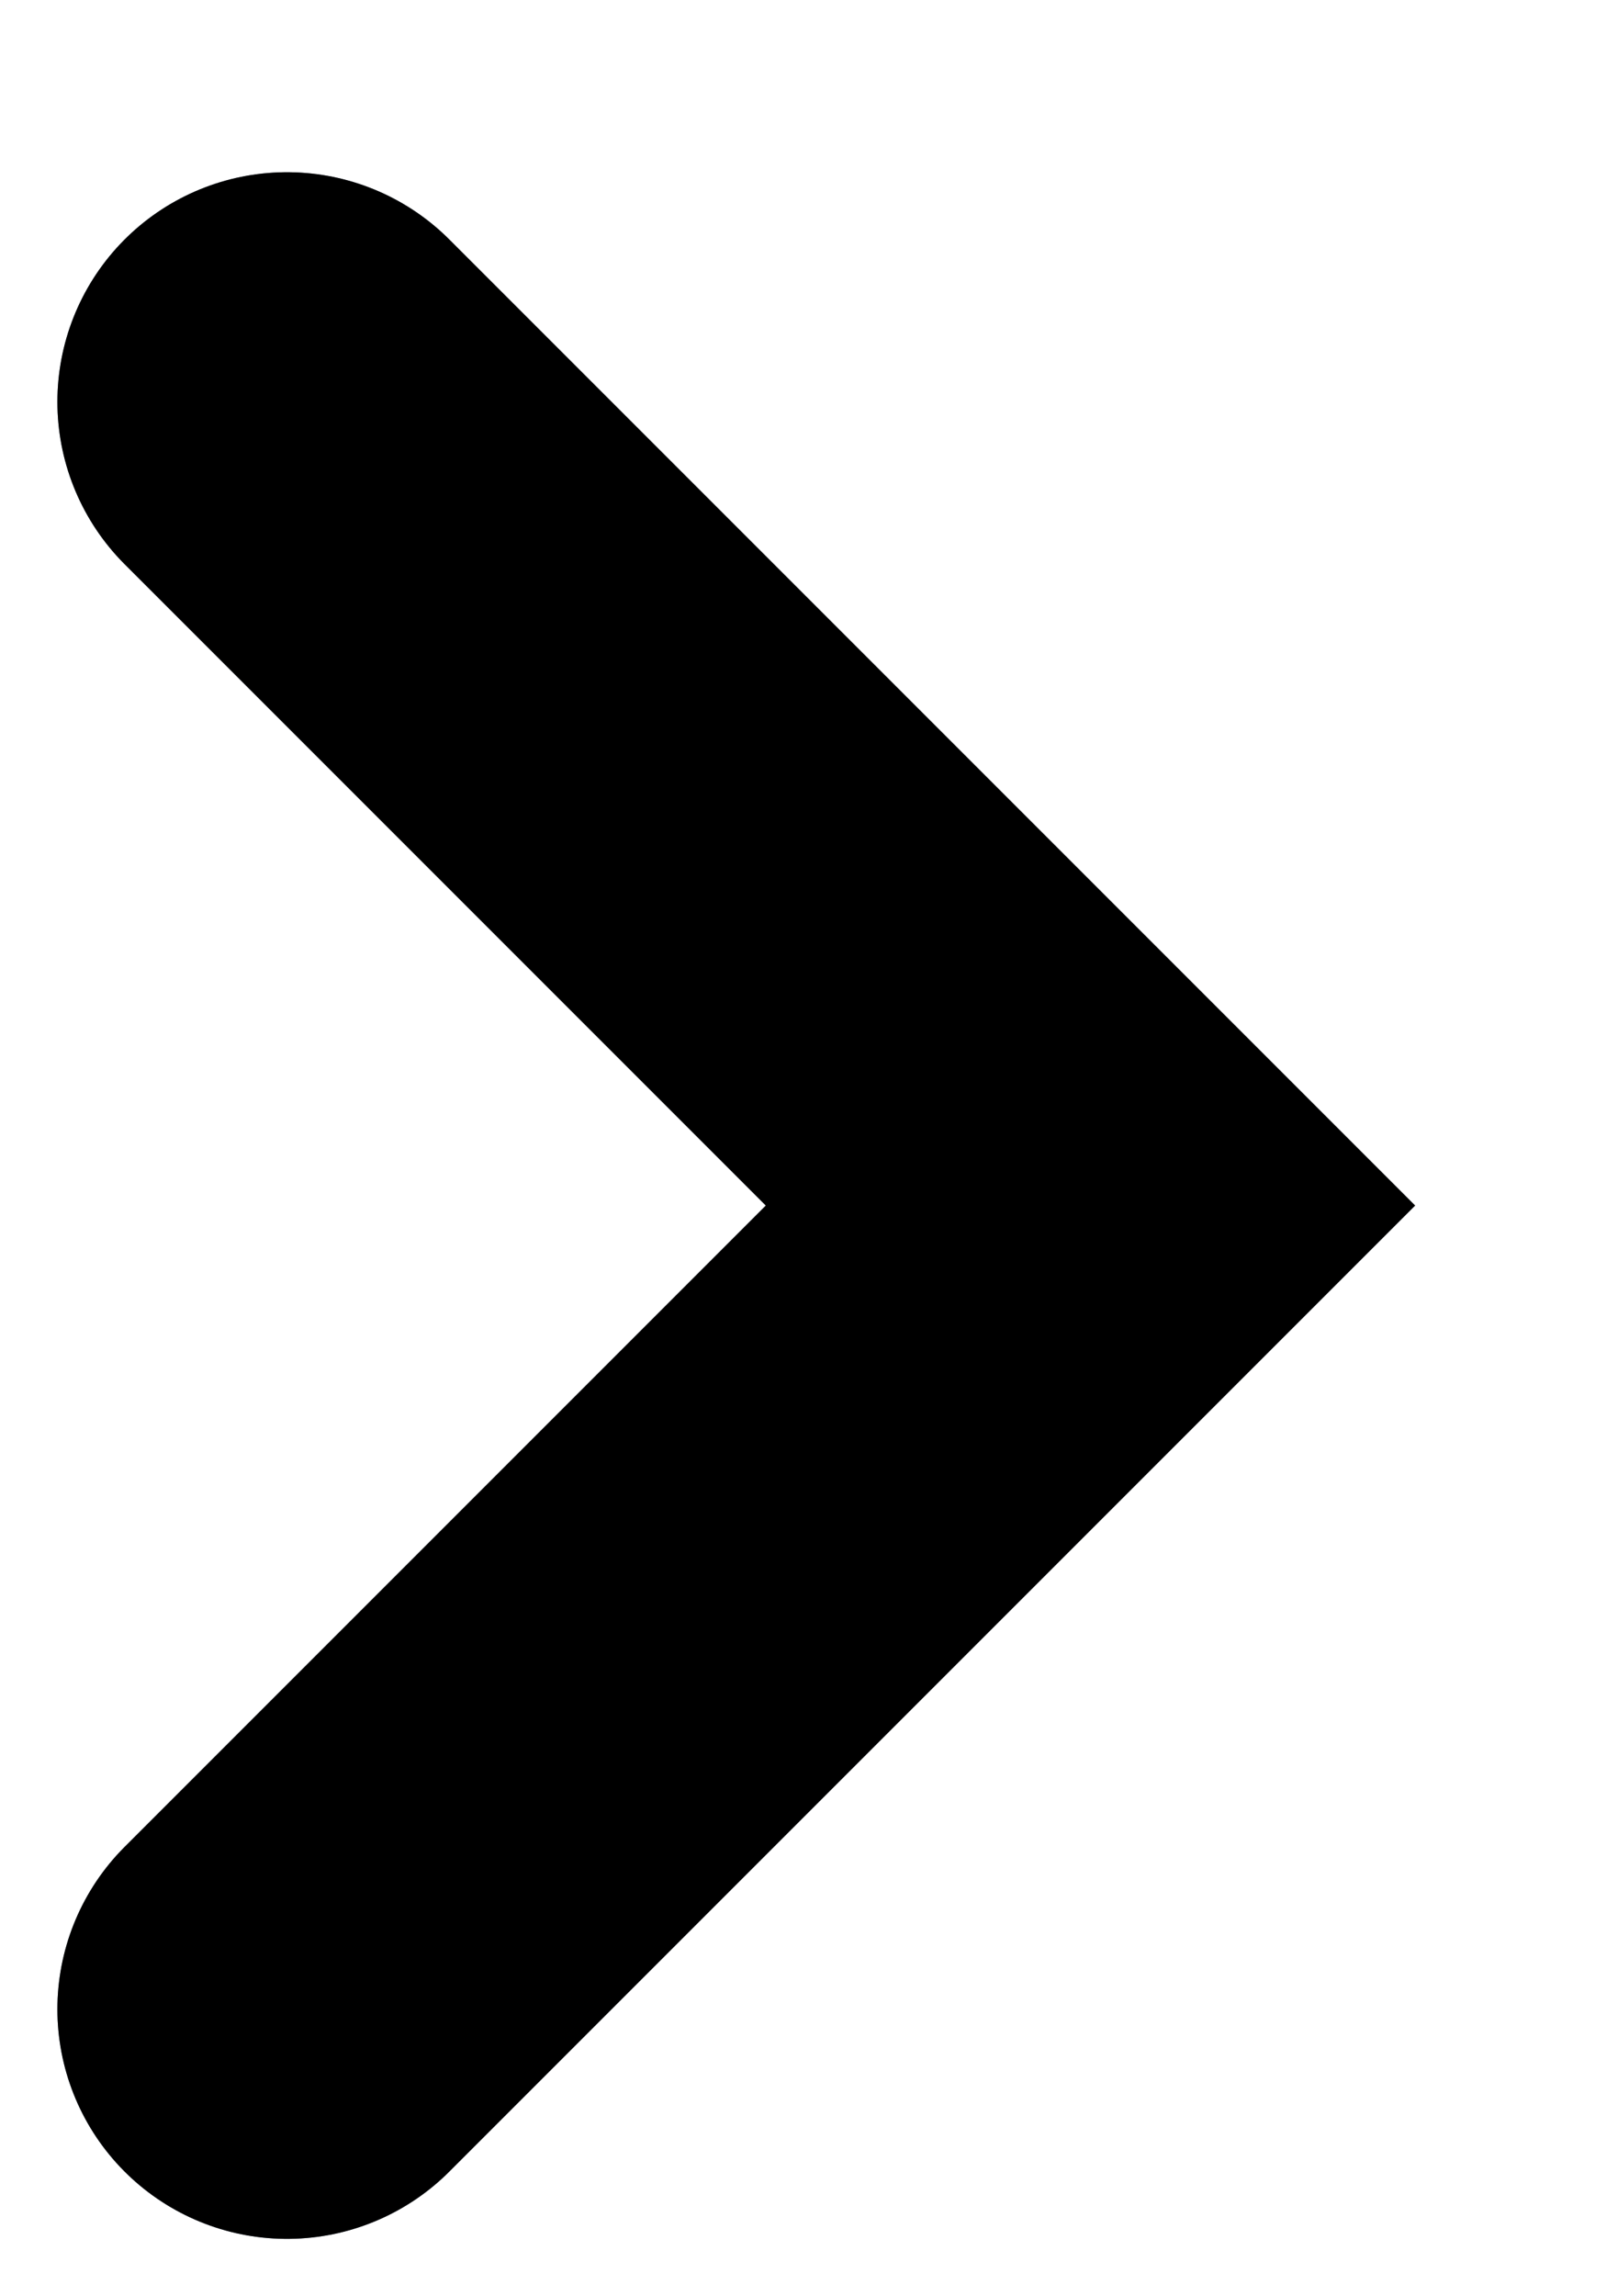 <svg width="7" height="10" viewBox="0 0 7 10" fill="none" xmlns="http://www.w3.org/2000/svg">
<path d="M1.25 1.75L4.75 5.25L1.25 8.75" stroke="#68778D" stroke-width="2" stroke-linecap="round"/>
<path d="M1.25 1.75L4.75 5.25L1.25 8.75" stroke="black" stroke-width="2" stroke-linecap="round"/>
</svg>
